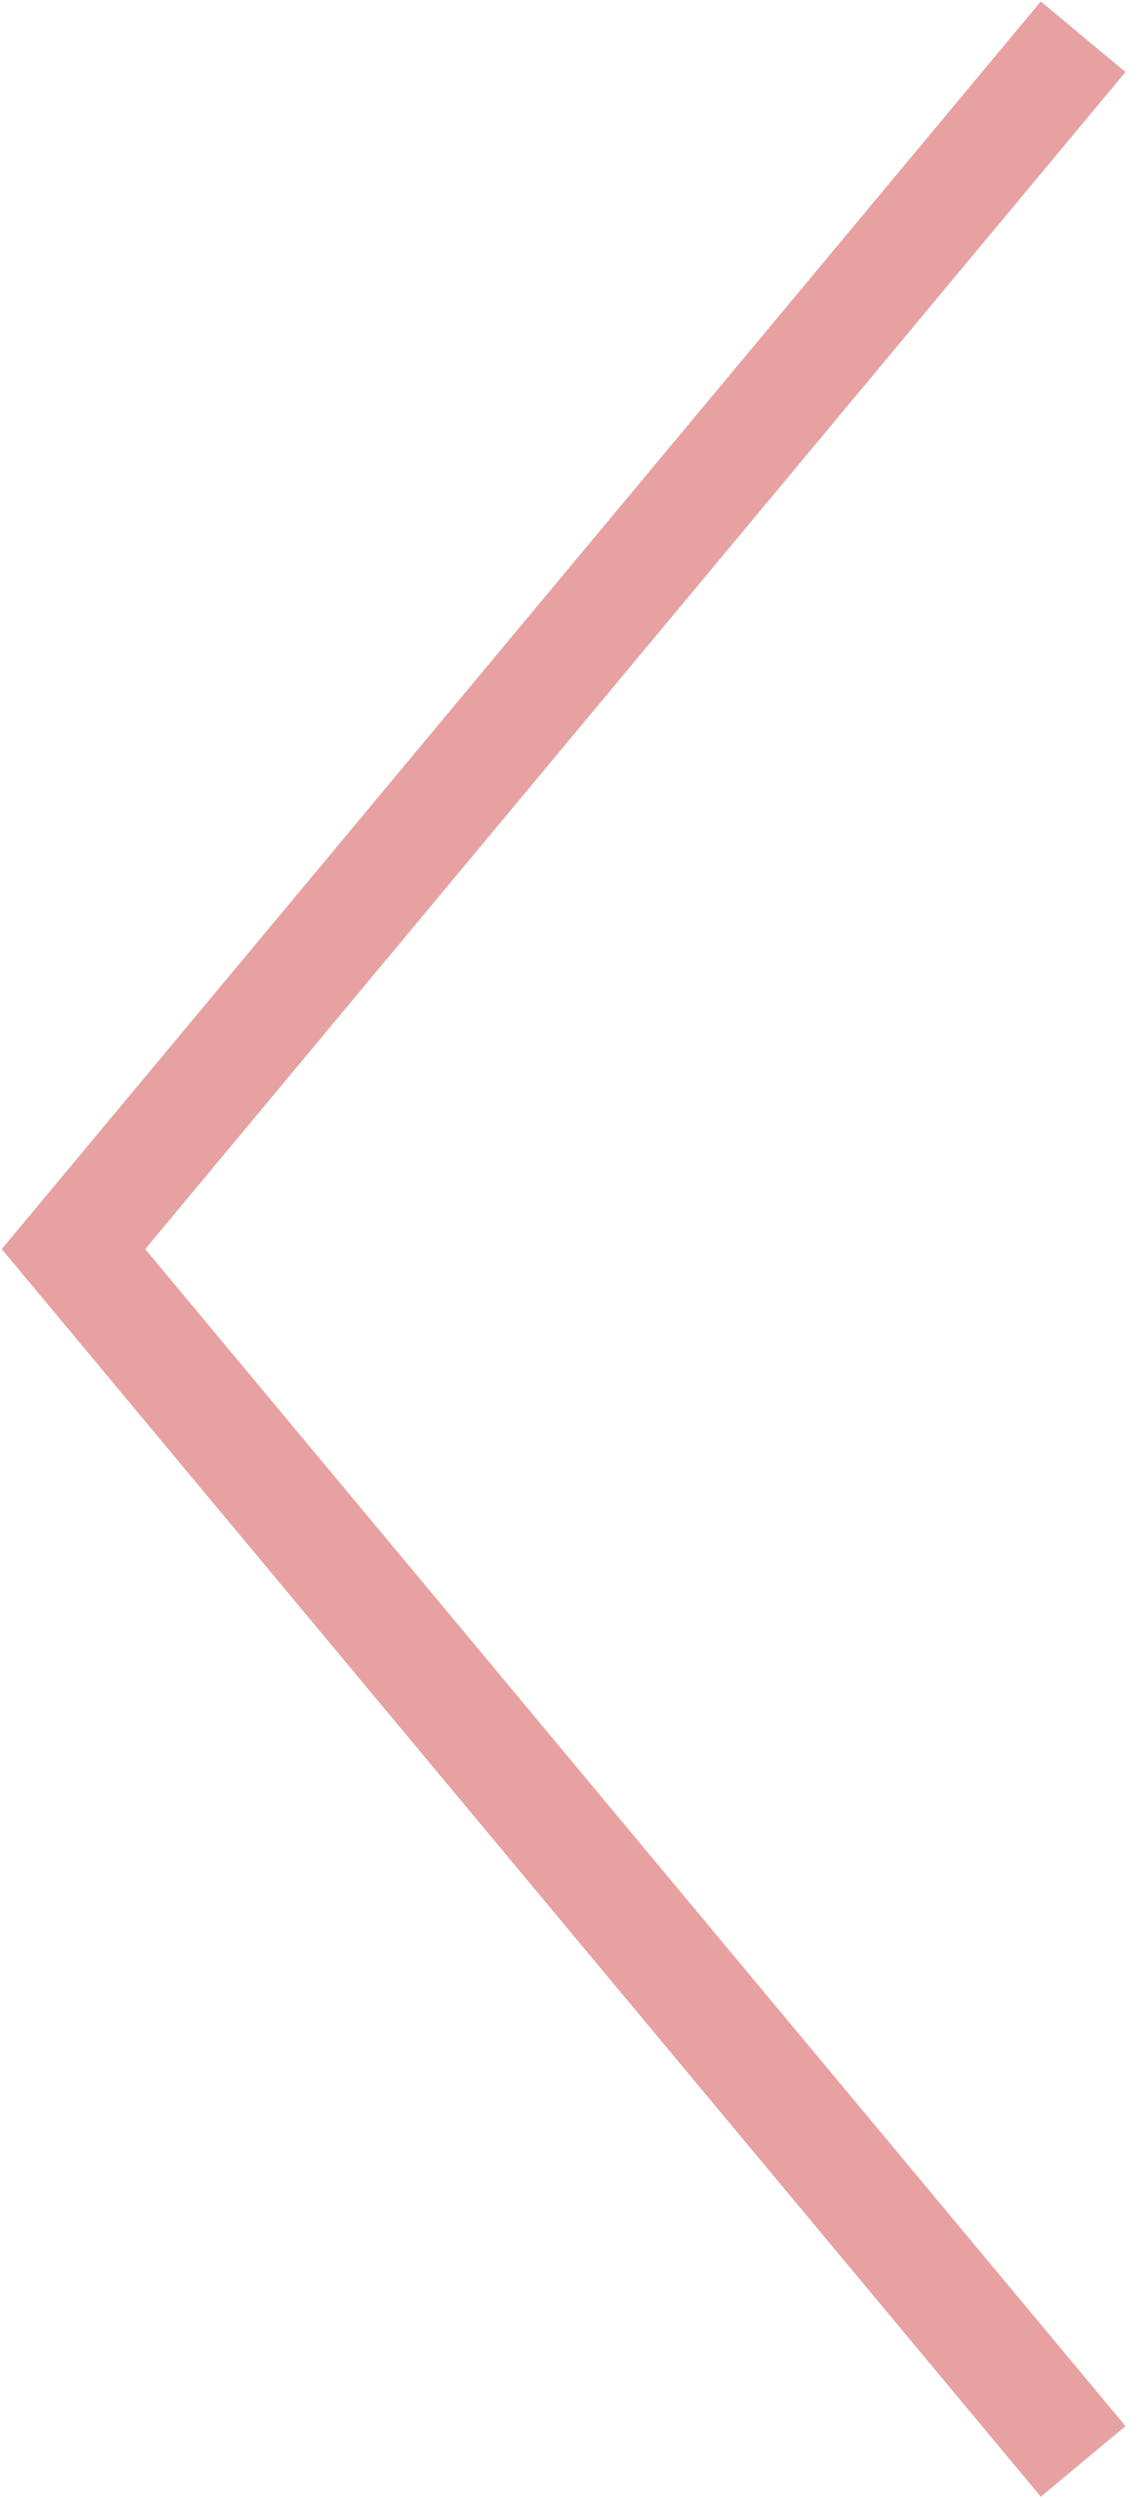 <svg width="31" height="68" viewBox="0 0 31 68" fill="none" xmlns="http://www.w3.org/2000/svg">
<g opacity="0.8">
<path d="M29.48 66.952L2 33.976L29.48 1" stroke="#E28A8A" stroke-width="3"/>
</g>
</svg>
